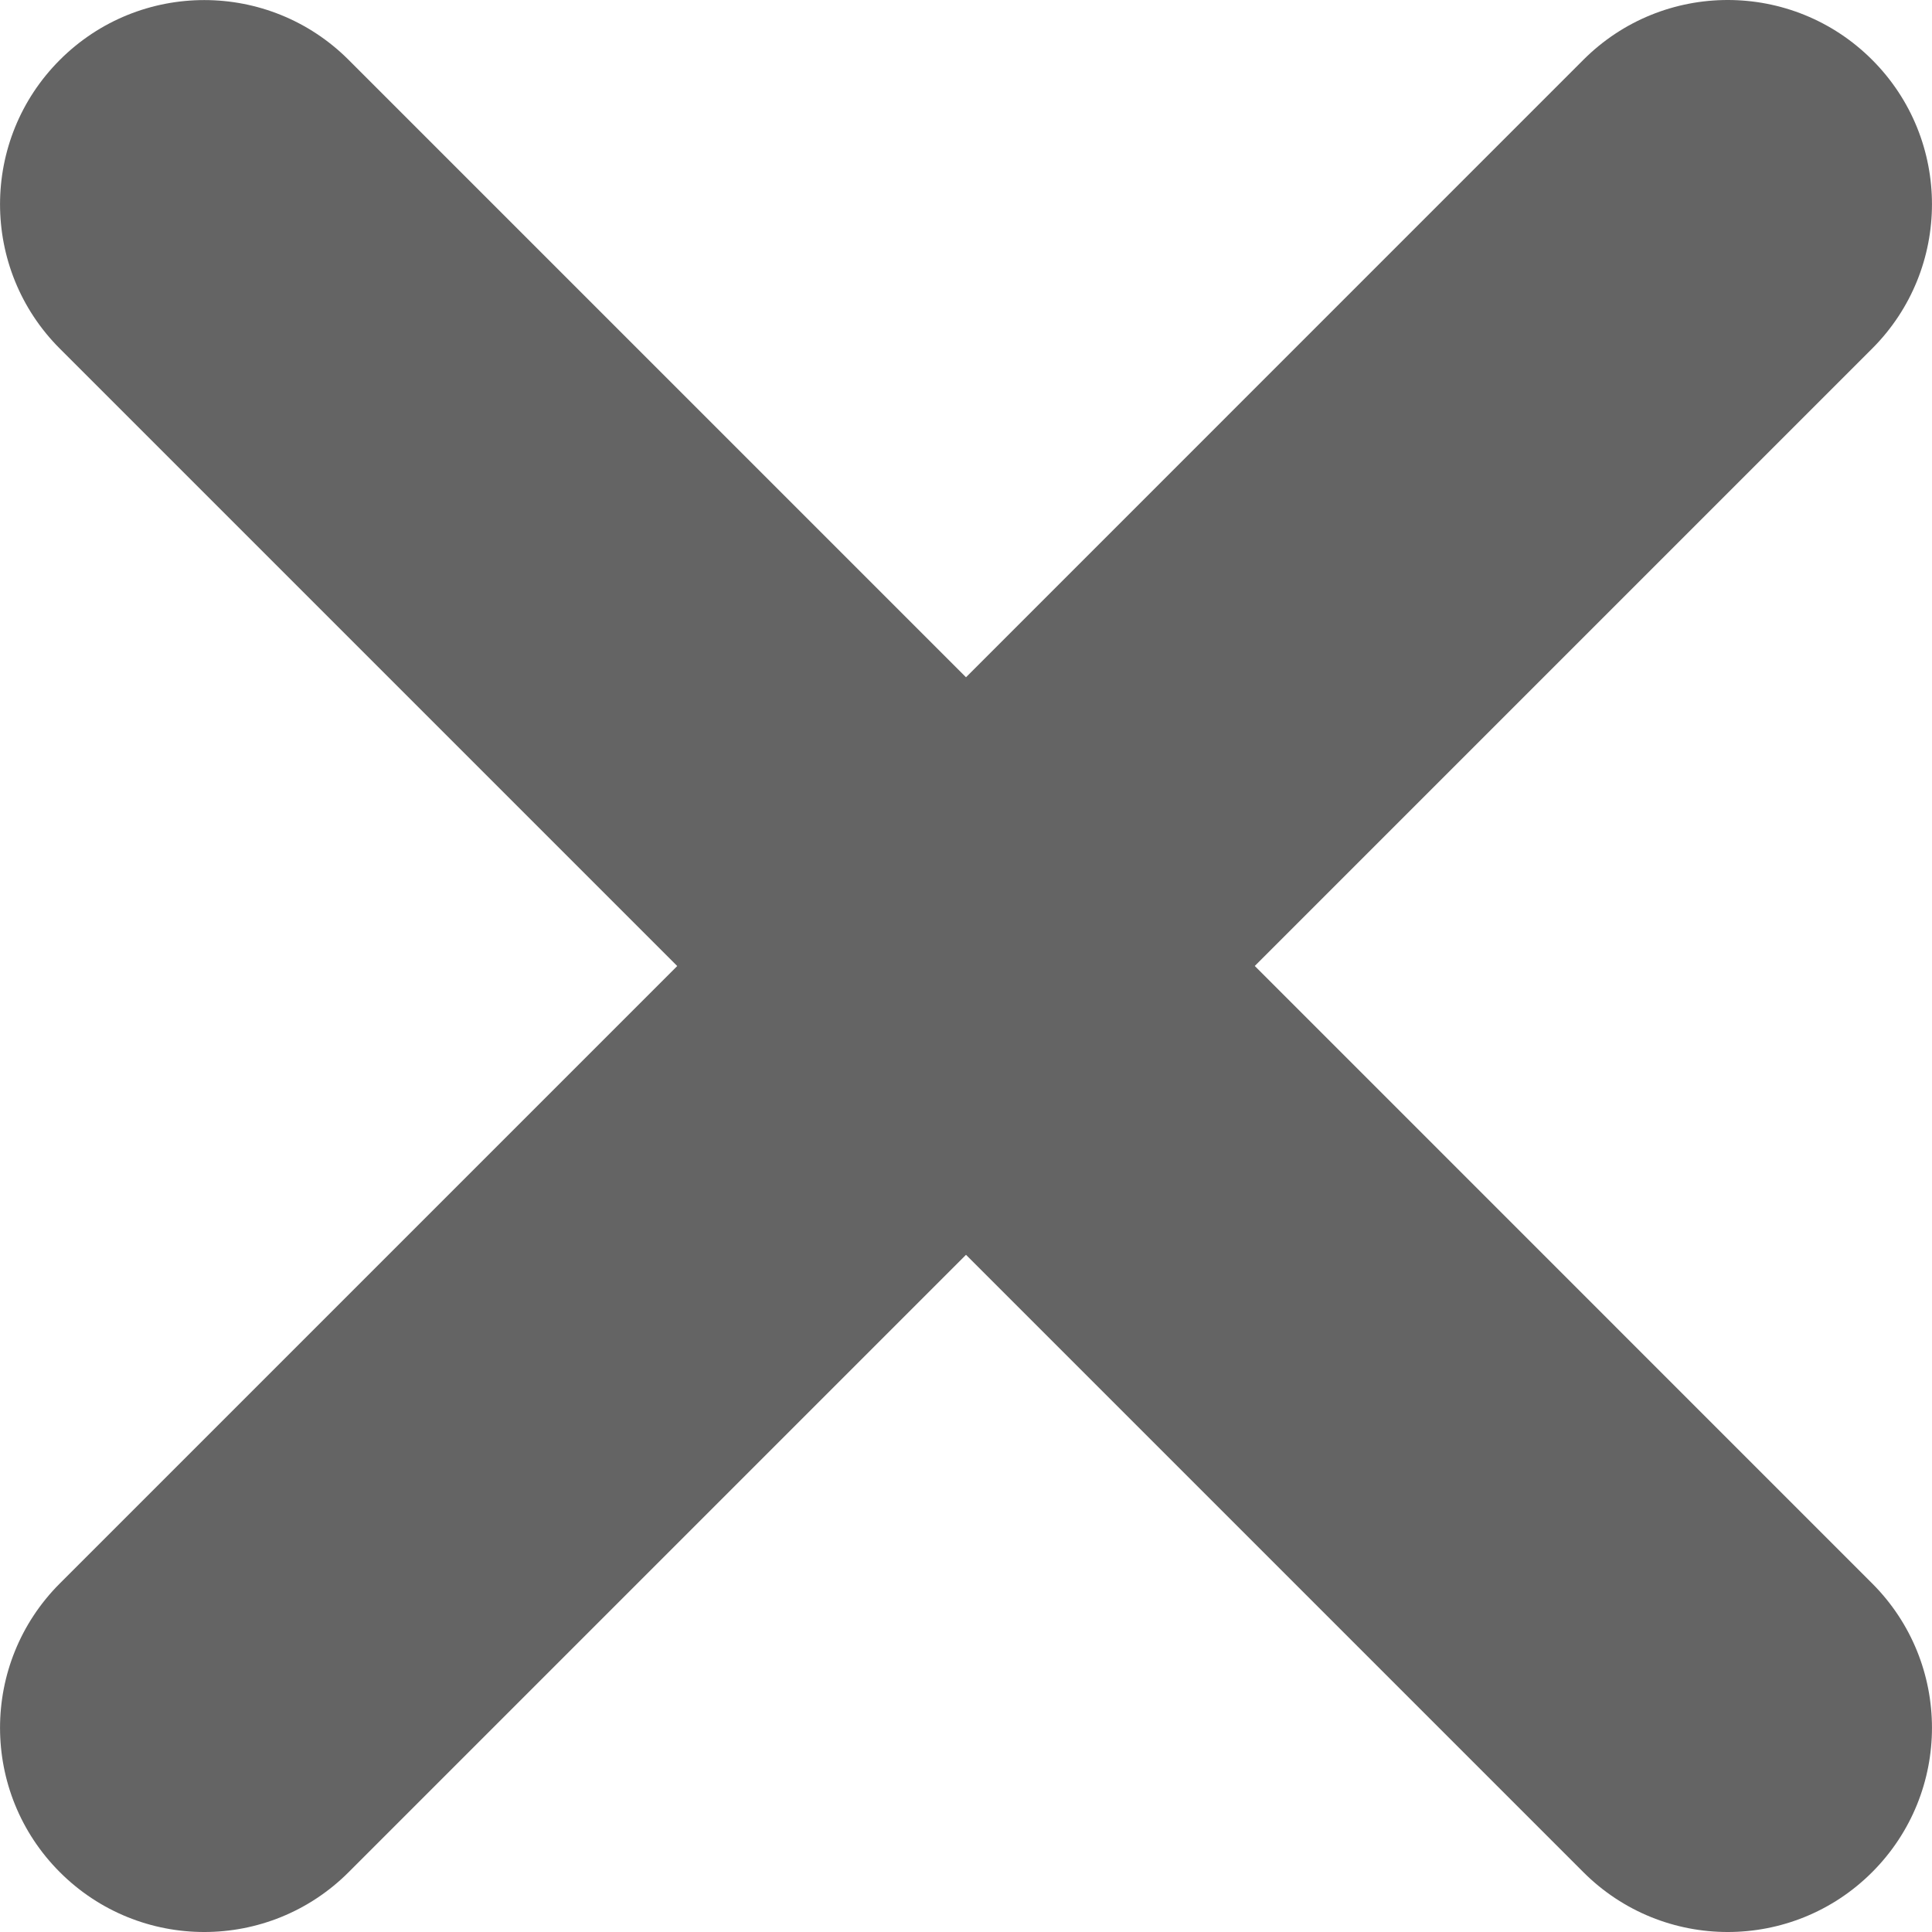 <?xml version="1.0" encoding="iso-8859-1"?>
<!-- Generator: Adobe Illustrator 16.0.0, SVG Export Plug-In . SVG Version: 6.00 Build 0)  -->
<!DOCTYPE svg PUBLIC "-//W3C//DTD SVG 1.1//EN" "http://www.w3.org/Graphics/SVG/1.1/DTD/svg11.dtd">
<svg version="1.1" id="Capa_1" xmlns="http://www.w3.org/2000/svg" xmlns:xlink="http://www.w3.org/1999/xlink" x="0px" y="0px"
	 width="612.043px" height="612.043px" viewBox="0 0 612.043 612.043" style="enable-background:new 0 0 612.043 612.043; fill: #646464"
	 xml:space="preserve">
<g>
	<g id="cross">
		<g>
			<path d="M397.503,306.011l195.577-195.577c25.27-25.269,25.27-66.213,0-91.482c-25.269-25.269-66.213-25.269-91.481,0
				L306.022,214.551L110.445,18.974c-25.269-25.269-66.213-25.269-91.482,0s-25.269,66.213,0,91.482L214.54,306.033L18.963,501.61
				c-25.269,25.269-25.269,66.213,0,91.481c25.269,25.27,66.213,25.27,91.482,0l195.577-195.576l195.577,195.576
				c25.269,25.27,66.213,25.27,91.481,0c25.27-25.269,25.27-66.213,0-91.481L397.503,306.011z"/>
		</g>
	</g>
</g>
<g>
</g>
<g>
</g>
<g>
</g>
<g>
</g>
<g>
</g>
<g>
</g>
<g>
</g>
<g>
</g>
<g>
</g>
<g>
</g>
<g>
</g>
<g>
</g>
<g>
</g>
<g>
</g>
<g>
</g>
</svg>
